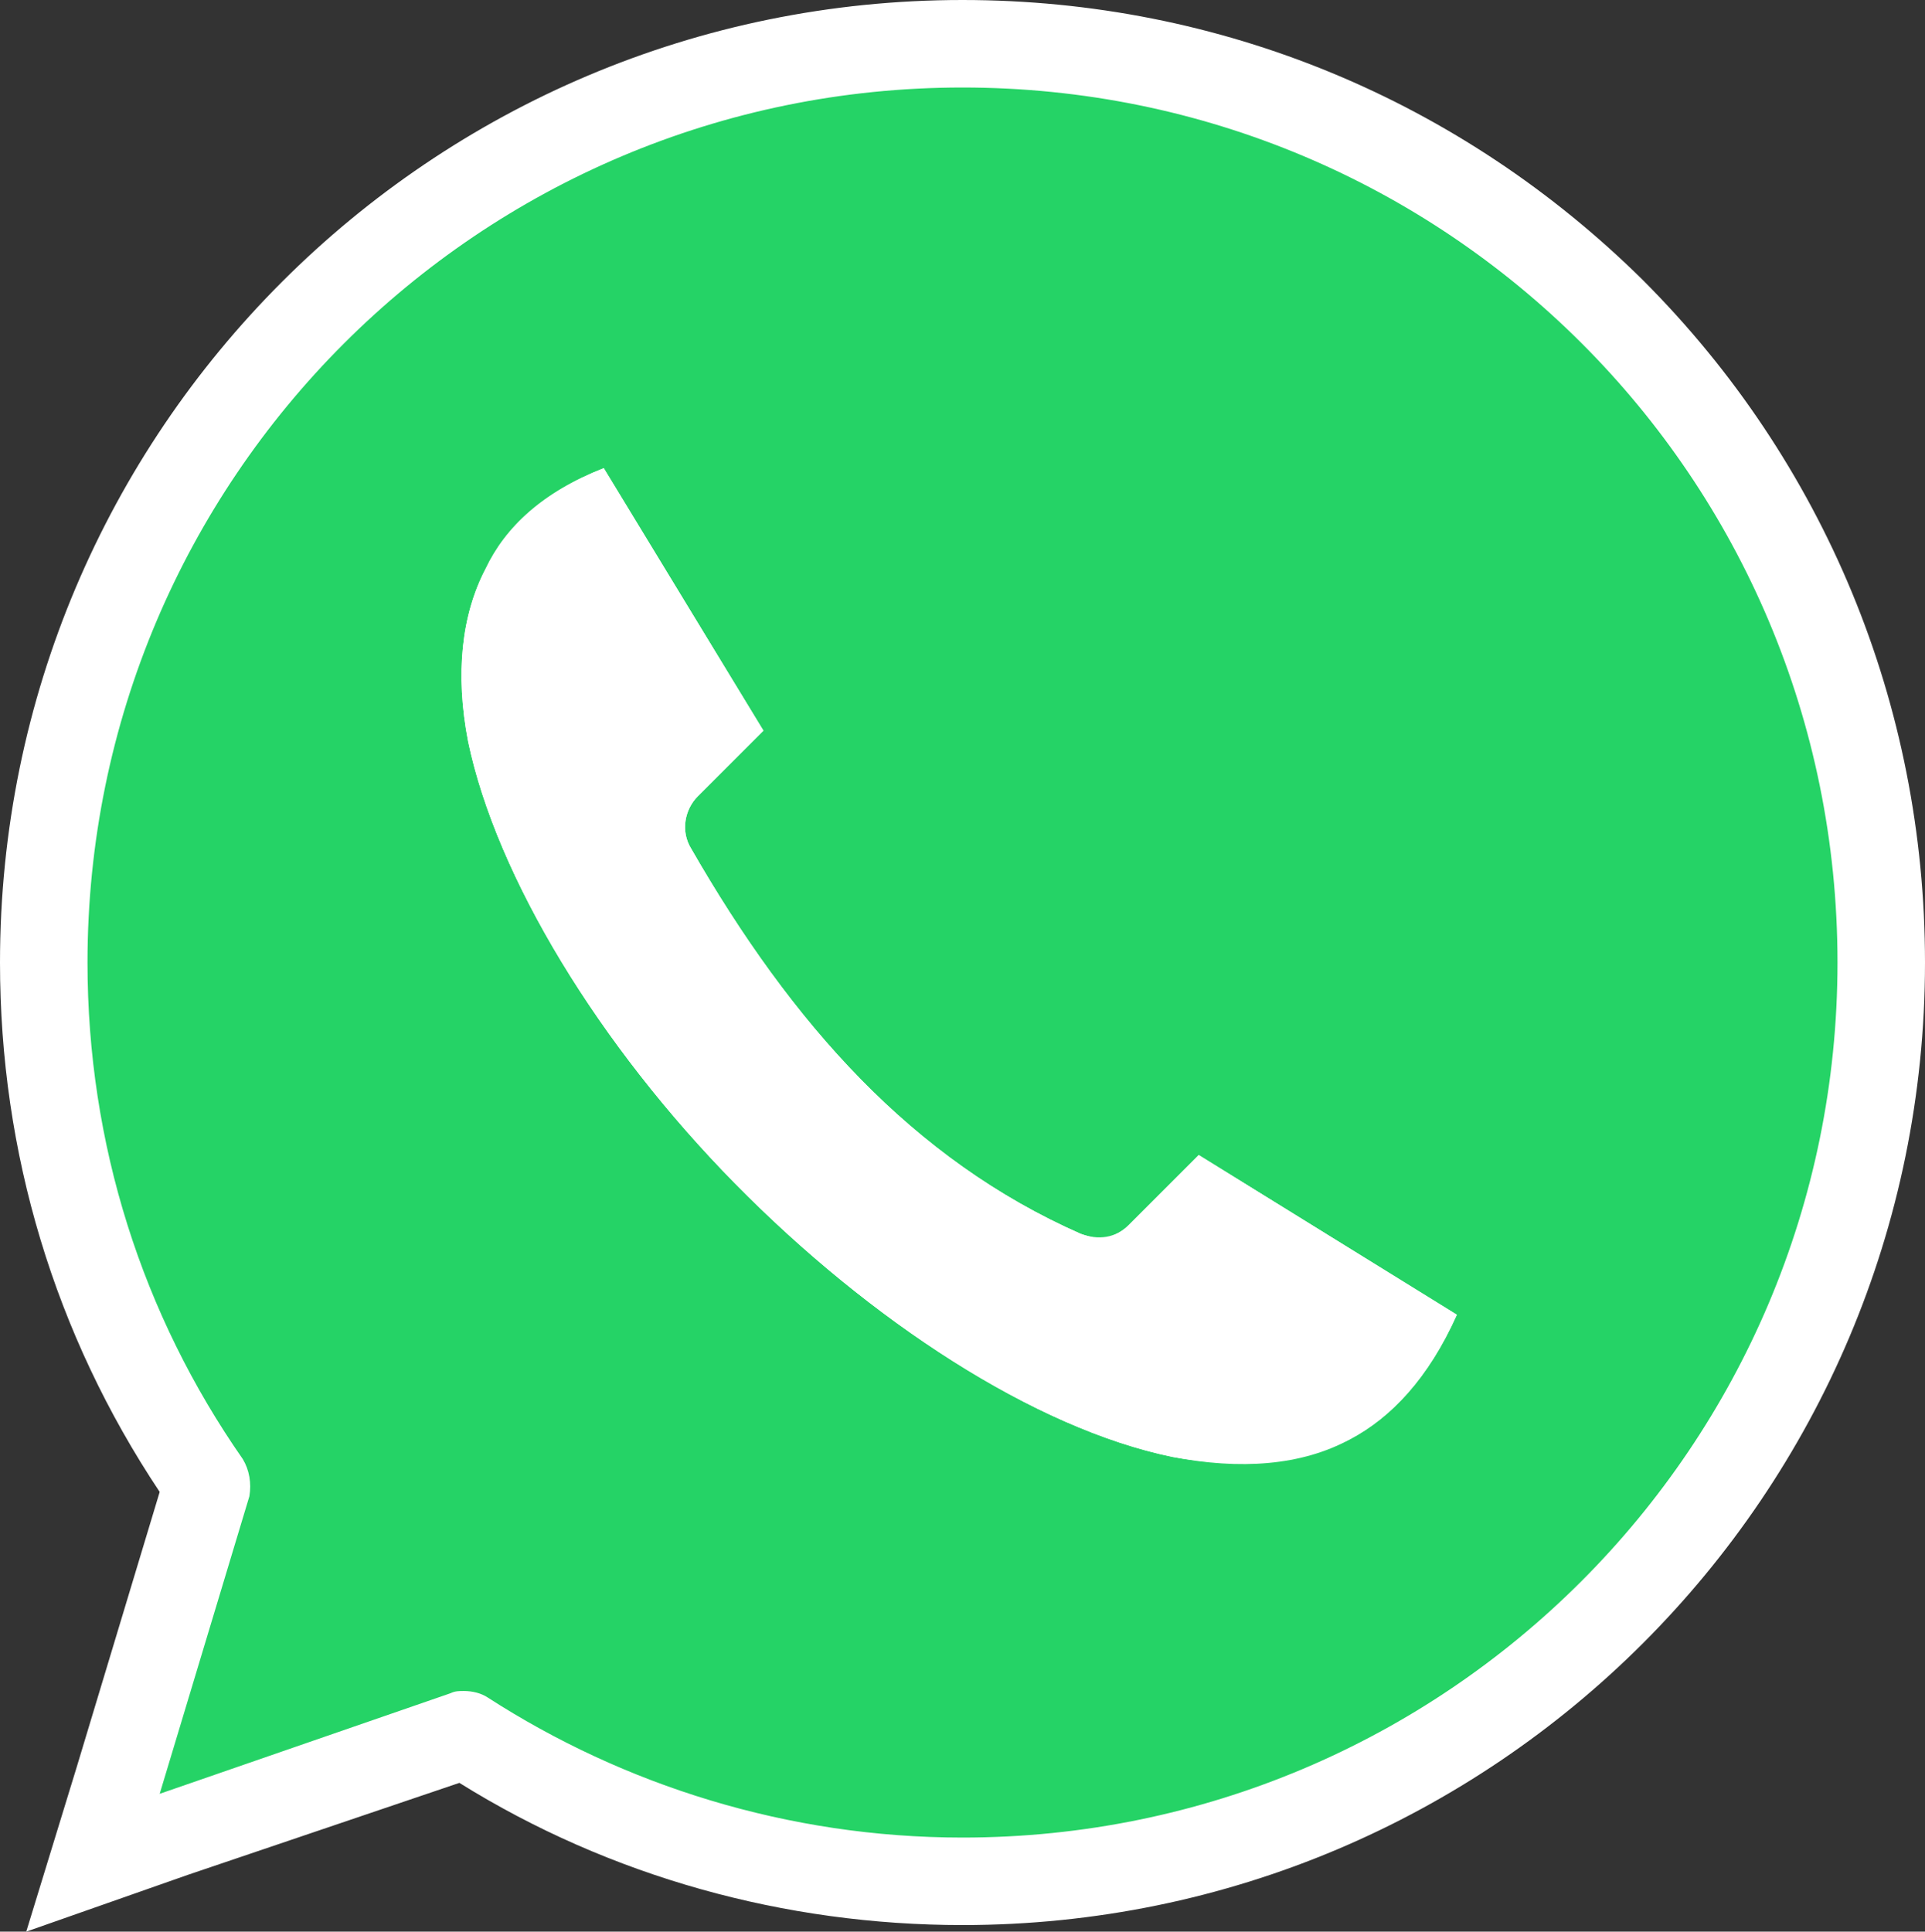 <?xml version="1.0" encoding="utf-8"?>
<!-- Generator: Adobe Illustrator 23.0.6, SVG Export Plug-In . SVG Version: 6.00 Build 0)  -->
<svg version="1.1"
	 id="Слой_1" xmlns:cc="http://creativecommons.org/ns#" xmlns:dc="http://purl.org/dc/elements/1.1/" xmlns:inkscape="http://www.inkscape.org/namespaces/inkscape" xmlns:rdf="http://www.w3.org/1999/02/22-rdf-syntax-ns#" xmlns:sodipodi="http://sodipodi.sourceforge.net/DTD/sodipodi-0.dtd" xmlns:svg="http://www.w3.org/2000/svg"
	 xmlns="http://www.w3.org/2000/svg" xmlns:xlink="http://www.w3.org/1999/xlink" x="0px" y="0px" viewBox="0 0 88 88.3"
	 style="enable-background:new 0 0 88 88.3;" xml:space="preserve">
<rect x="0" y="0" width="88" height="88.3" fill="#333333" stroke="none"/>
<style type="text/css">
	.st0{fill-rule:evenodd;clip-rule:evenodd;fill:#25D366;}
	.st1{fill:#FFFFFF;}
	.st2{fill-rule:evenodd;clip-rule:evenodd;fill:#FFFFFF;}
</style>
<g>
	<path class="st0" d="M44,86c-8.1,0-16-2.3-22.8-6.7L8,83.9l-3.7,1.3L9.4,68c0-0.1,0-0.2,0-0.2C4.6,60.8,2,52.6,2,44
		C2,20.8,20.8,2,44,2c23.2,0,42,18.8,42,42S67.2,86,44,86z M26.8,24c-1.3,0.8-2.3,1.7-2.8,2.9c-0.9,1.8-1.1,4.1-0.6,6.7
		C24.6,39.3,29,46.6,35,52.7c6.2,6.3,13.3,10.8,19,11.9c1,0.2,1.9,0.3,2.8,0.3c1.5,0,2.9-0.3,3.9-0.9c1.3-0.7,2.3-1.7,3.2-3.2
		l-8.9-5.5L53,57.4c-0.7,0.7-1.7,1.1-2.8,1.1c-0.5,0-1-0.1-1.6-0.3l-0.1,0c-7.4-3.3-13.4-9.1-18.7-18.4c-0.9-1.5-0.7-3.5,0.6-4.8
		l1.9-1.9L26.8,24z"/>
	<path class="st1" d="M44,4c22.1,0,40,17.8,40,40c0,22.1-17.9,40-40,40c-8,0-15.5-2.4-21.7-6.4c-0.3-0.2-0.7-0.3-1.1-0.3
		c-0.2,0-0.4,0-0.6,0.1L7.3,82l4.1-13.6c0.1-0.6,0-1.2-0.3-1.7C6.5,60.1,4,52.3,4,44C4,21.9,21.9,4,44,4 M56.8,66.9
		c1.8,0,3.5-0.4,4.9-1.1c1.9-1,3.6-2.8,4.9-5.7l-11.8-7.3L51.6,56c-0.4,0.4-0.9,0.6-1.3,0.6c-0.3,0-0.6-0.1-0.9-0.2
		c-7.7-3.4-13.2-9.6-17.8-17.6c-0.5-0.8-0.3-1.8,0.3-2.4l3-3l-7.3-12c-2.8,1.1-4.5,2.7-5.4,4.6c-1.1,2.1-1.4,4.8-0.8,7.9
		c1.3,6.2,6,13.9,12.2,20.2c6.2,6.3,13.7,11.2,20,12.5C54.7,66.8,55.8,66.9,56.8,66.9 M44,0C19.7,0,0,19.7,0,44
		c0,8.7,2.5,17,7.3,24.2L3.5,80.8l-2.3,7.5l7.4-2.6L21,81.5c6.9,4.3,14.9,6.5,23,6.5c24.3,0,44-19.7,44-44
		c0-11.8-4.6-22.9-12.9-31.2C66.8,4.6,55.8,0,44,0L44,0z M25.3,33.1c-0.4-2.1-0.3-3.9,0.4-5.3l0-0.1l0-0.1c0.1-0.3,0.3-0.5,0.5-0.8
		l3.6,5.8l-0.8,0.8c-1.4,1.4-2,3.4-1.6,5.3C26.4,36.9,25.7,34.9,25.3,33.1L25.3,33.1z M50.3,60.6c1.6,0,3.1-0.6,4.2-1.7l1-1l5.7,3.5
		c-0.4,0.4-0.8,0.7-1.2,0.9l0,0l0,0c-0.8,0.4-1.8,0.6-3,0.6c-0.8,0-1.6-0.1-2.4-0.3c-2-0.4-4.3-1.3-6.7-2.7c0,0,0.1,0,0.1,0.1l0.1,0
		l0.1,0C48.7,60.4,49.5,60.6,50.3,60.6L50.3,60.6z"/>
</g>
<path class="st2" d="M54.8,52.8L51.6,56c-0.6,0.6-1.4,0.7-2.2,0.4c-7.7-3.4-13.2-9.6-17.8-17.6c-0.5-0.8-0.3-1.8,0.3-2.4l3-3
	l-7.3-12c-2.8,1.1-4.5,2.7-5.4,4.6c-1.1,2.1-1.4,4.8-0.8,7.9c1.3,6.2,6,13.9,12.2,20.2c6.2,6.3,13.7,11.2,20,12.5
	c3.1,0.6,5.9,0.4,8.1-0.8c1.9-1,3.6-2.8,4.9-5.7L54.8,52.8z"/>
</svg>
